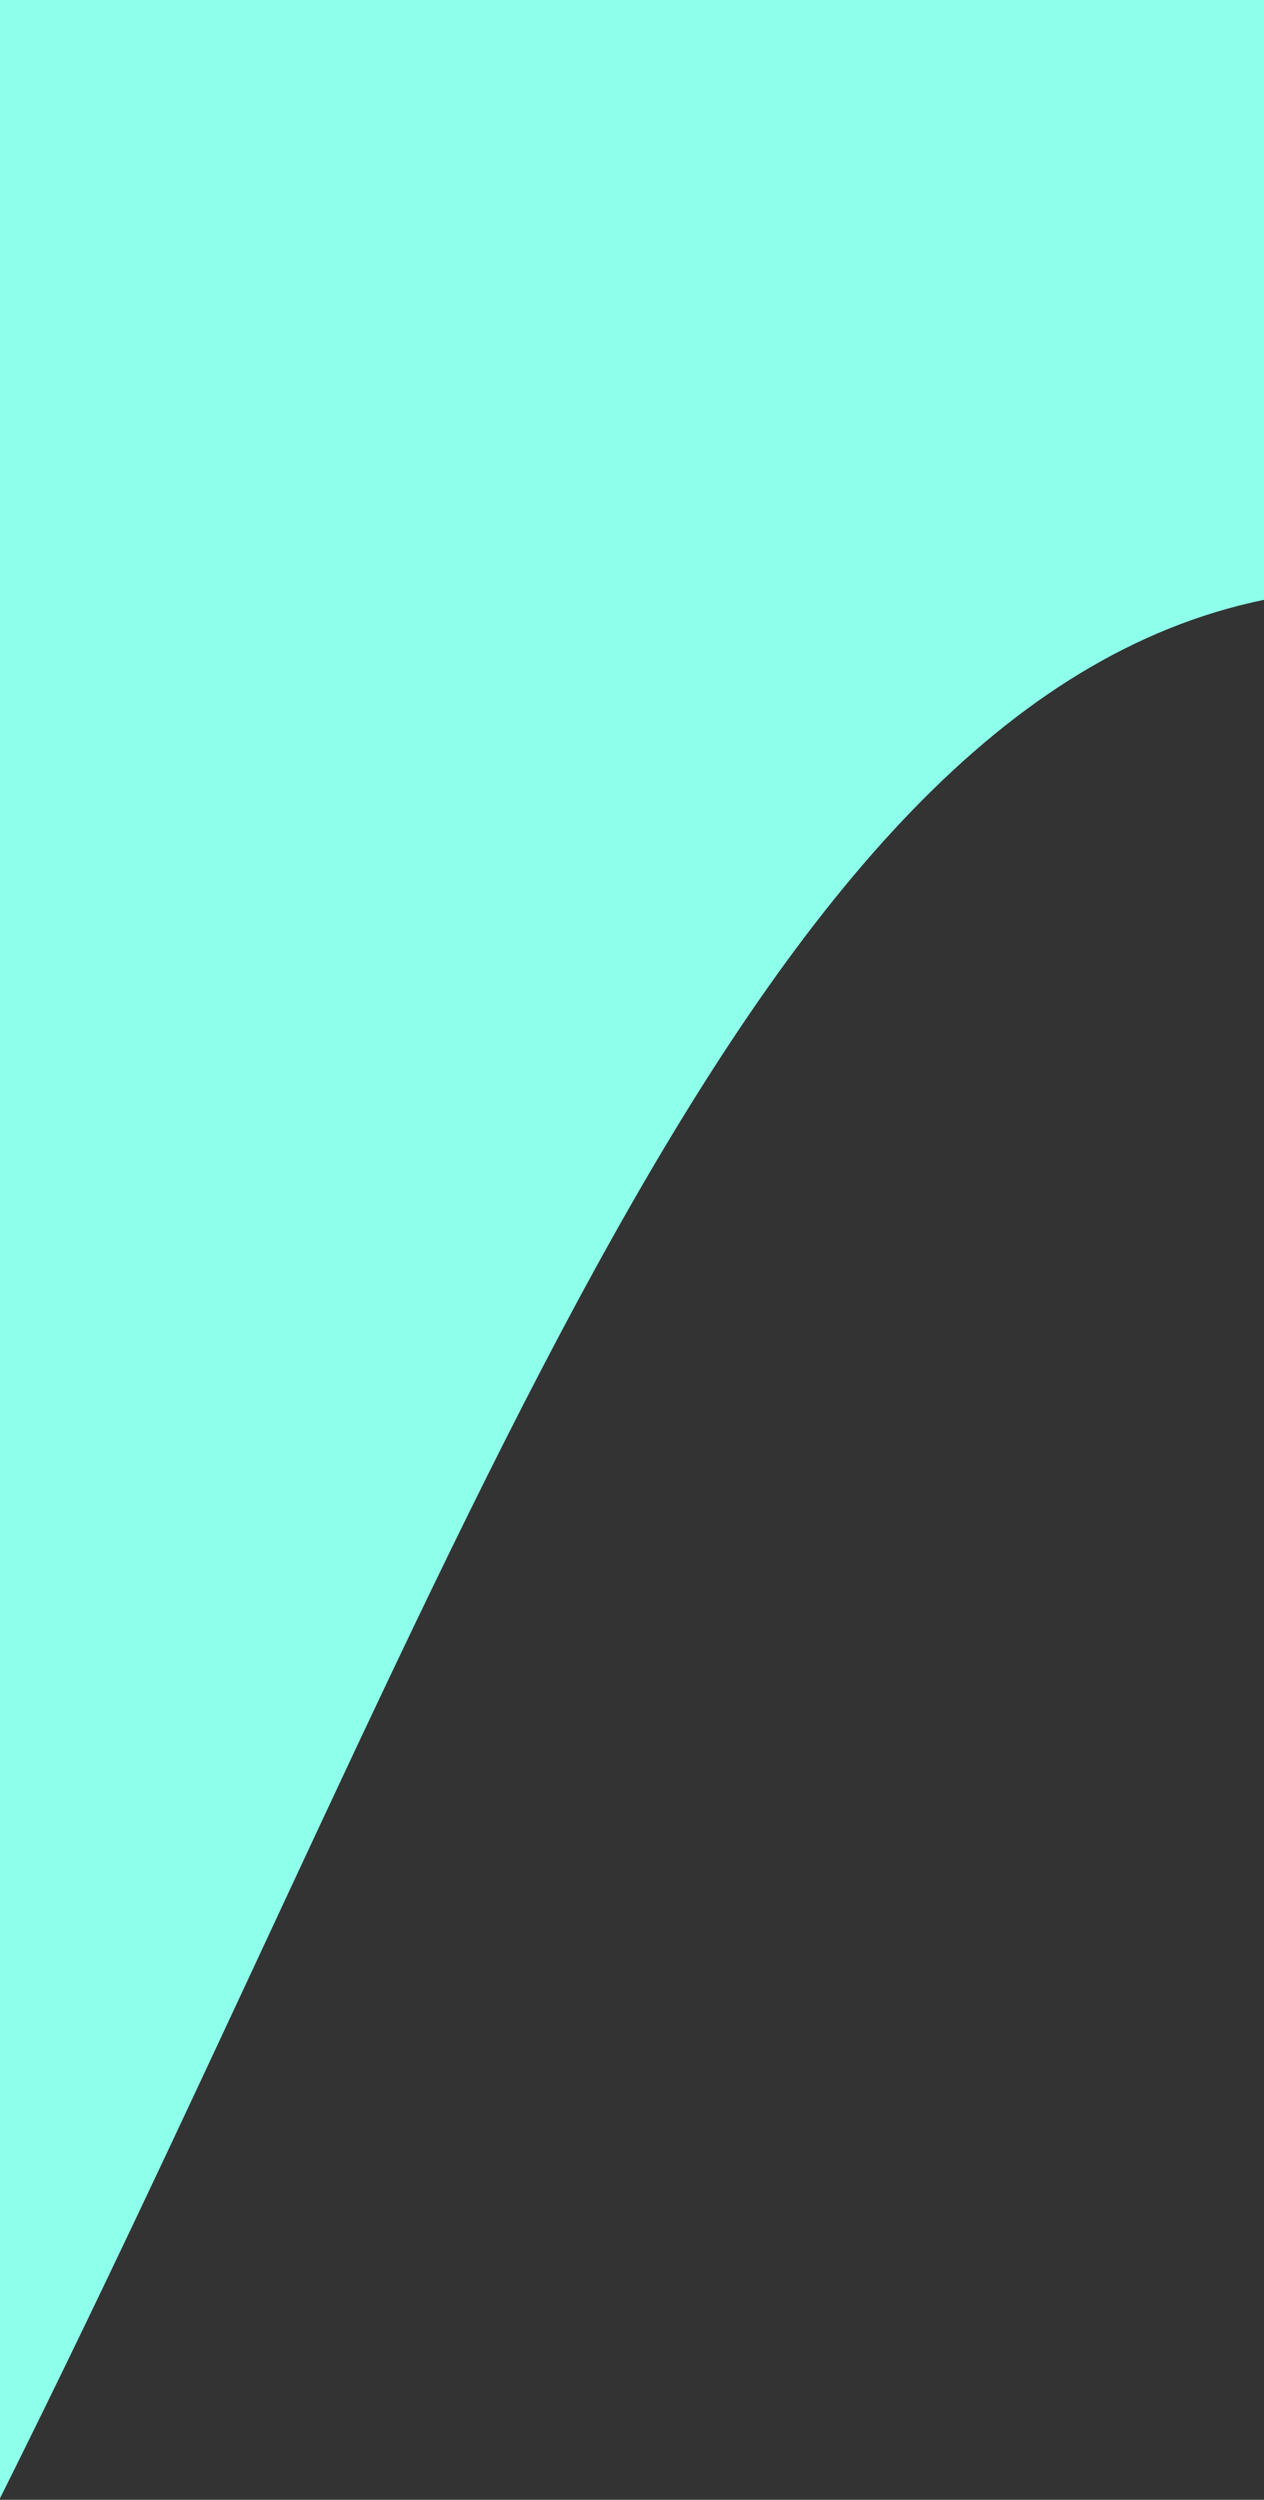 <svg width="428" height="846" viewBox="0 0 428 846" fill="none" xmlns="http://www.w3.org/2000/svg">
<rect x="0" y="0" width="428" height="846" fill="#333333" stroke="none"/>
<path d="M0 0H428V203C251.834 239.284 158.67 527.805 0 845.5V0Z" fill="#8DFFEA"/>
</svg>
